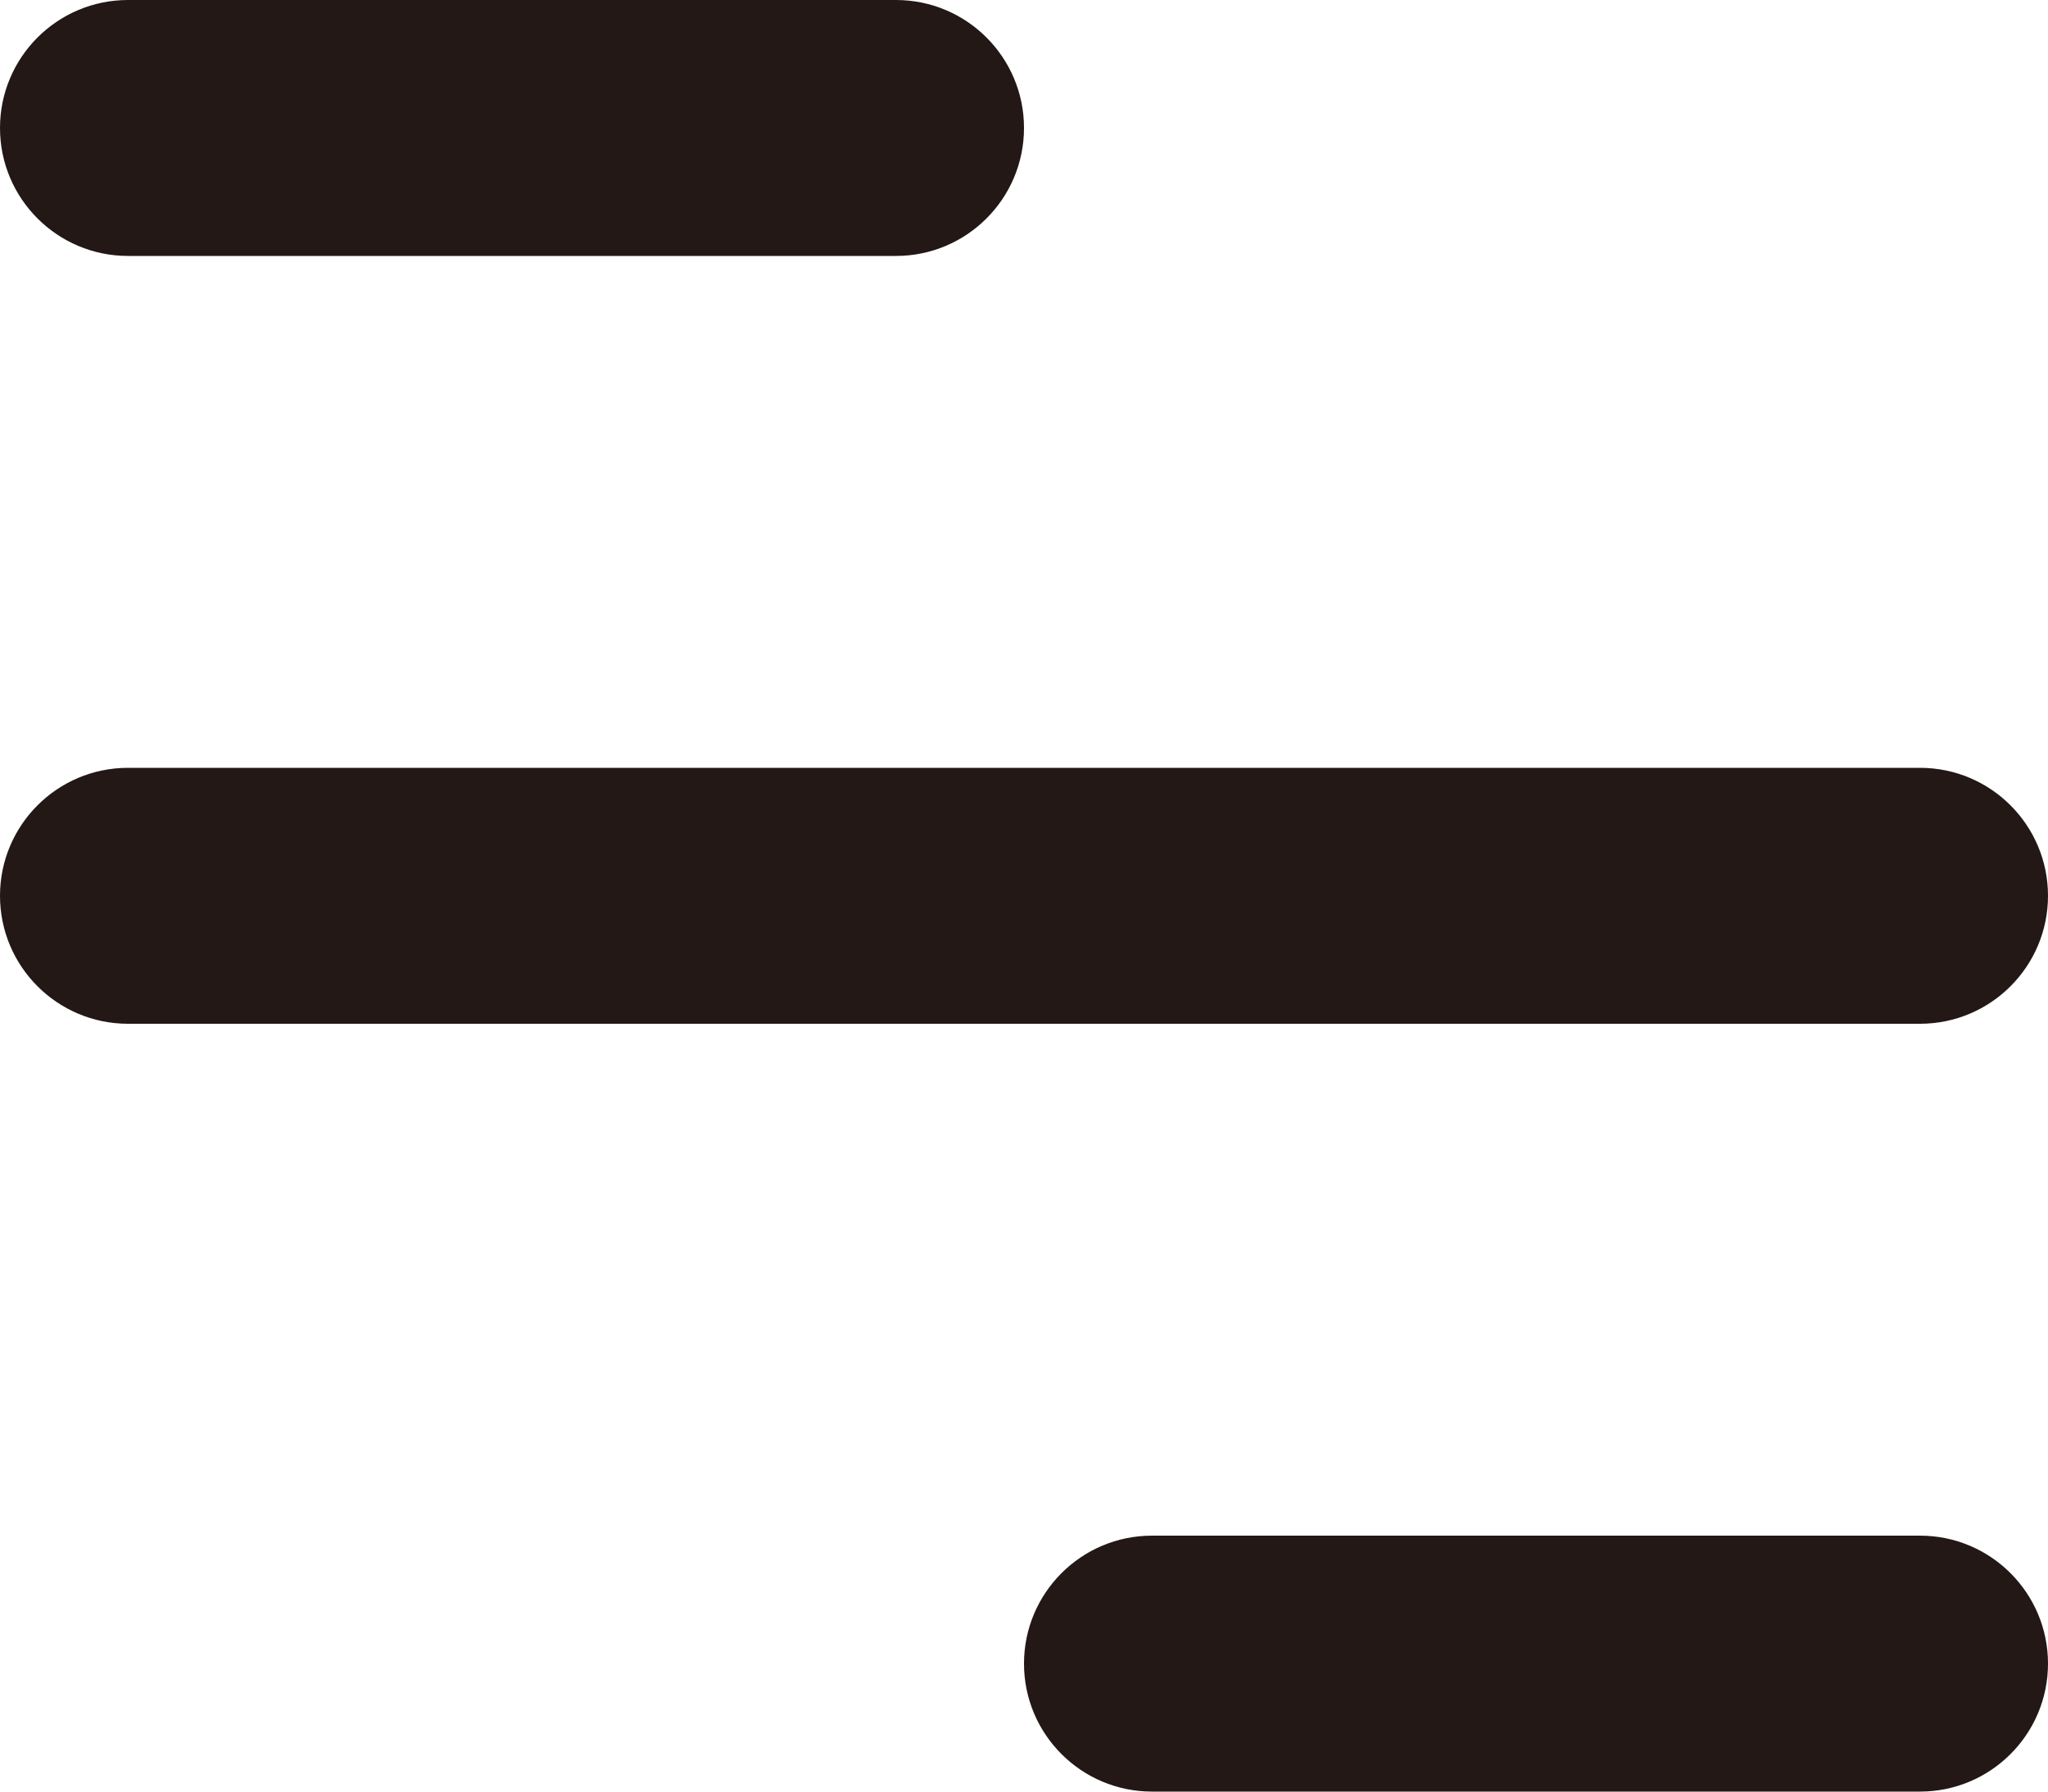 <?xml version="1.0" encoding="UTF-8"?>
<svg width="16px" height="14px" viewBox="0 0 16 14" version="1.1" xmlns="http://www.w3.org/2000/svg" xmlns:xlink="http://www.w3.org/1999/xlink">
    <!-- Generator: Sketch 49.3 (51167) - http://www.bohemiancoding.com/sketch -->
    <title>svg/header/burger_auto</title>
    <desc>Created with Sketch.</desc>
    <defs></defs>
    <g id="Symbols" stroke="none" stroke-width="1" fill="none" fill-rule="evenodd">
        <g id="header_index_03" transform="translate(-310, -59)" fill="#231815">
            <g id="header_index_01" transform="translate(-55, -18)">
                <g id="Автомобили" transform="translate(351, 64)">
                    <path d="M15,13 L21,13 C21.552,13 22,13.448 22,14 C22,14.552 21.552,15 21,15 L15,15 C14.448,15 14,14.552 14,14 C14,13.448 14.448,13 15,13 Z M23,25 L29,25 C29.552,25 30,25.448 30,26 C30,26.552 29.552,27 29,27 L23,27 C22.448,27 22,26.552 22,26 C22,25.448 22.448,25 23,25 Z M15,19 L29,19 C29.552,19 30,19.448 30,20 C30,20.552 29.552,21 29,21 L15,21 C14.448,21 14,20.552 14,20 C14,19.448 14.448,19 15,19 Z" id="svg/header/burger_auto"></path>
                </g>
            </g>
        </g>
    </g>
</svg>